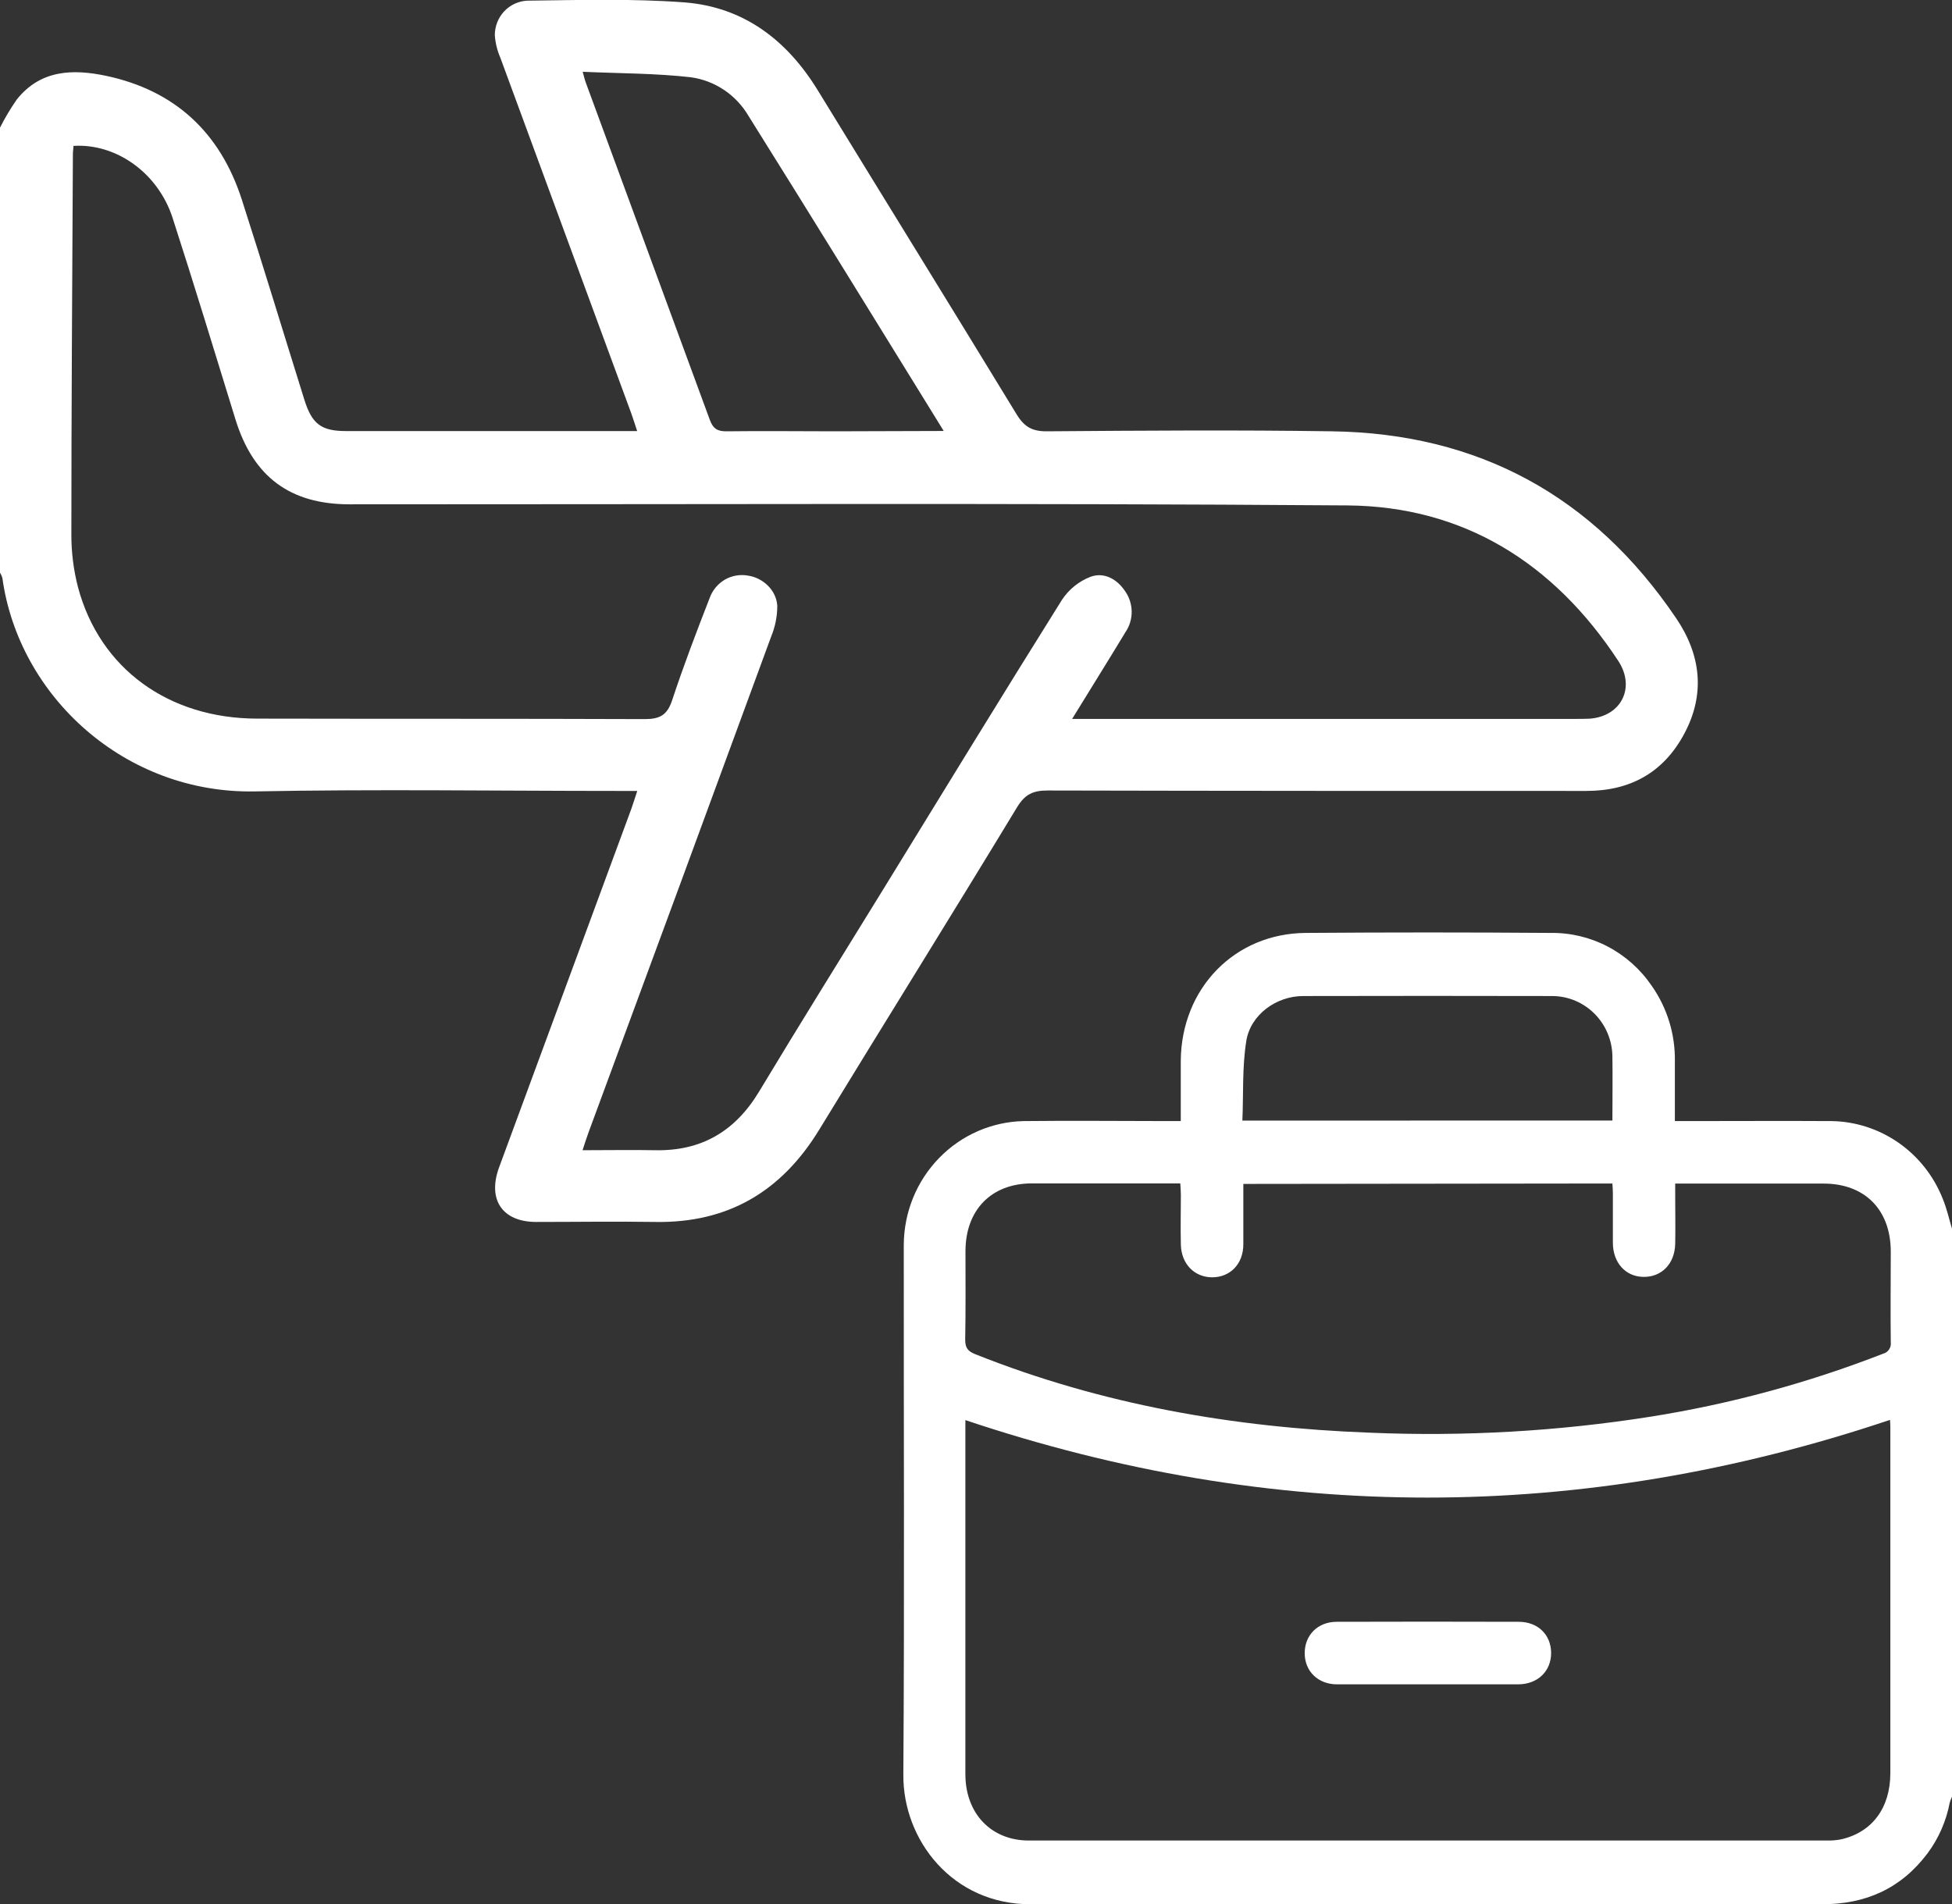 <svg width="41" height="40" viewBox="0 0 41 40" fill="none" xmlns="http://www.w3.org/2000/svg">
<rect x="0" y="0" width="41" height="40" fill="#333333" stroke="none"/>
<g clip-path="url(#clip0_1590_24913)">
<path d="M41.001 25.817V37.745C40.981 37.784 40.965 37.825 40.953 37.867C40.88 38.254 40.721 38.619 40.487 38.934C39.929 39.677 39.185 40.006 38.269 40.005C35.074 40.001 31.877 40.001 28.681 40.005C26.338 40.005 23.994 39.999 21.651 40.005C20.004 40.01 18.964 38.651 18.974 37.286C18.999 33.573 18.98 29.859 18.983 26.146C18.988 25.465 19.253 24.813 19.724 24.329C20.194 23.844 20.832 23.566 21.502 23.552C22.519 23.54 23.538 23.552 24.555 23.552H24.801C24.801 23.107 24.801 22.693 24.801 22.279C24.816 20.761 25.932 19.61 27.425 19.599C29.138 19.586 30.851 19.586 32.563 19.599C32.981 19.592 33.395 19.69 33.766 19.884C34.138 20.078 34.457 20.363 34.694 20.712C35.021 21.178 35.191 21.739 35.179 22.311C35.179 22.717 35.179 23.122 35.179 23.552H35.433C36.444 23.552 37.455 23.546 38.465 23.552C38.969 23.558 39.46 23.717 39.876 24.006C40.292 24.296 40.615 24.704 40.804 25.18C40.888 25.381 40.937 25.602 41.001 25.817ZM20.277 29.834V31.661C20.277 33.532 20.277 35.402 20.277 37.273C20.277 38.1 20.821 38.666 21.608 38.666C27.196 38.666 32.785 38.666 38.374 38.666C38.474 38.669 38.574 38.66 38.672 38.641C39.323 38.493 39.704 37.98 39.705 37.252C39.705 34.828 39.705 32.402 39.705 29.975C39.705 29.919 39.7 29.864 39.698 29.829C33.223 32.004 26.749 32.006 20.277 29.834ZM26.115 24.872C26.115 25.311 26.115 25.722 26.115 26.14C26.115 26.558 25.836 26.832 25.464 26.834C25.092 26.835 24.813 26.557 24.803 26.15C24.794 25.802 24.803 25.452 24.803 25.102C24.803 25.026 24.796 24.95 24.791 24.861H24.576C23.608 24.861 22.641 24.861 21.674 24.861C20.824 24.861 20.279 25.418 20.279 26.286C20.279 26.904 20.285 27.523 20.273 28.142C20.273 28.32 20.33 28.389 20.489 28.451C23.149 29.511 25.922 29.992 28.767 30.098C30.743 30.182 32.722 30.07 34.676 29.761C36.344 29.496 37.979 29.052 39.555 28.438C39.606 28.425 39.65 28.393 39.679 28.349C39.709 28.304 39.721 28.25 39.714 28.197C39.706 27.564 39.714 26.93 39.714 26.297C39.714 25.416 39.17 24.866 38.305 24.865C37.345 24.865 36.384 24.865 35.421 24.865H35.186V25.109C35.186 25.451 35.193 25.793 35.186 26.135C35.175 26.555 34.896 26.834 34.512 26.825C34.14 26.817 33.881 26.526 33.877 26.116C33.877 25.768 33.877 25.418 33.877 25.068C33.877 24.999 33.871 24.93 33.867 24.863L26.115 24.872ZM33.867 23.54C33.867 23.075 33.874 22.632 33.867 22.19C33.862 21.855 33.728 21.535 33.494 21.299C33.26 21.063 32.945 20.929 32.615 20.925C30.867 20.921 29.119 20.921 27.37 20.925C26.812 20.925 26.266 21.313 26.177 21.87C26.089 22.428 26.119 22.978 26.095 23.542L33.867 23.54Z" fill="white"/>
<path d="M29.995 35.385C29.358 35.385 28.721 35.385 28.084 35.385C27.686 35.385 27.405 35.112 27.404 34.732C27.403 34.352 27.677 34.071 28.077 34.071C29.352 34.067 30.626 34.067 31.9 34.071C32.303 34.071 32.578 34.344 32.58 34.724C32.582 35.104 32.301 35.385 31.885 35.385C31.255 35.386 30.629 35.385 29.995 35.385Z" fill="white"/>
<path d="M-1.86017e-06 2.682C0.103 2.477 0.221 2.28 0.352 2.091C0.852 1.462 1.534 1.447 2.228 1.593C3.666 1.898 4.623 2.777 5.079 4.193C5.529 5.589 5.954 6.994 6.392 8.395C6.553 8.911 6.748 9.056 7.273 9.056C9.21 9.056 11.148 9.056 13.086 9.056H13.383C13.334 8.908 13.299 8.793 13.257 8.678C12.342 6.19 11.425 3.702 10.509 1.212C10.444 1.063 10.405 0.903 10.393 0.74C10.393 0.554 10.463 0.374 10.589 0.239C10.715 0.104 10.888 0.024 11.071 0.014C12.172 0.001 13.278 -0.032 14.374 0.05C15.612 0.145 16.527 0.835 17.179 1.901C18.569 4.17 19.969 6.433 21.354 8.706C21.516 8.971 21.685 9.063 21.988 9.061C23.984 9.046 25.98 9.031 27.976 9.061C31.045 9.105 33.464 10.412 35.207 12.989C35.728 13.759 35.823 14.586 35.373 15.421C34.934 16.237 34.234 16.618 33.315 16.616C29.544 16.616 25.773 16.616 22.002 16.607C21.703 16.607 21.53 16.684 21.365 16.955C19.99 19.223 18.589 21.469 17.208 23.731C16.414 25.033 15.289 25.694 13.774 25.671C12.937 25.658 12.1 25.671 11.262 25.671C10.553 25.671 10.234 25.204 10.483 24.524C11.407 22.014 12.333 19.504 13.26 16.994C13.299 16.886 13.332 16.776 13.385 16.616H12.984C10.443 16.616 7.901 16.577 5.357 16.626C2.627 16.68 0.395 14.633 0.05 12.143C0.037 12.099 0.018 12.057 -0.008 12.019L-1.86017e-06 2.682ZM22.519 15.103H33.078C33.183 15.103 33.288 15.103 33.391 15.098C34.051 15.049 34.359 14.447 33.99 13.884C32.637 11.822 30.735 10.636 28.299 10.618C21.315 10.566 14.33 10.597 7.346 10.595C6.092 10.595 5.319 10.018 4.946 8.812C4.509 7.394 4.08 5.984 3.625 4.577C3.319 3.632 2.44 3.009 1.543 3.065C1.543 3.12 1.531 3.177 1.531 3.235C1.518 5.899 1.499 8.563 1.499 11.227C1.498 11.604 1.545 11.979 1.64 12.343C2.097 14.044 3.537 15.093 5.398 15.097C8.113 15.103 10.828 15.097 13.543 15.107C13.858 15.107 14.014 15.024 14.117 14.713C14.356 13.989 14.628 13.275 14.905 12.565C14.963 12.402 15.076 12.265 15.224 12.178C15.372 12.092 15.546 12.062 15.714 12.093C16.023 12.139 16.306 12.395 16.326 12.726C16.326 12.948 16.283 13.168 16.198 13.372C14.924 16.846 13.645 20.317 12.363 23.786C12.321 23.898 12.286 24.014 12.236 24.164C12.783 24.164 13.271 24.155 13.757 24.164C14.725 24.185 15.44 23.772 15.946 22.929C16.792 21.523 17.661 20.13 18.521 18.733C19.779 16.686 21.032 14.636 22.307 12.599C22.453 12.38 22.661 12.212 22.904 12.118C23.183 12.015 23.454 12.157 23.628 12.414C23.718 12.539 23.767 12.69 23.77 12.845C23.772 12.999 23.727 13.151 23.64 13.279C23.287 13.863 22.921 14.449 22.519 15.103ZM19.822 9.054C18.427 6.797 17.086 4.613 15.724 2.439C15.595 2.219 15.419 2.031 15.209 1.89C14.998 1.748 14.759 1.657 14.509 1.623C13.771 1.539 13.021 1.543 12.239 1.508C12.273 1.634 12.283 1.678 12.299 1.721C13.17 4.087 14.041 6.455 14.91 8.823C14.979 9.012 15.078 9.064 15.266 9.061C16.02 9.051 16.774 9.061 17.528 9.061L19.822 9.054Z" fill="white"/>
</g>
<defs>
<clipPath id="clip0_1590_24913">
<rect width="41" height="40" fill="white"/>
</clipPath>
</defs>
</svg>
